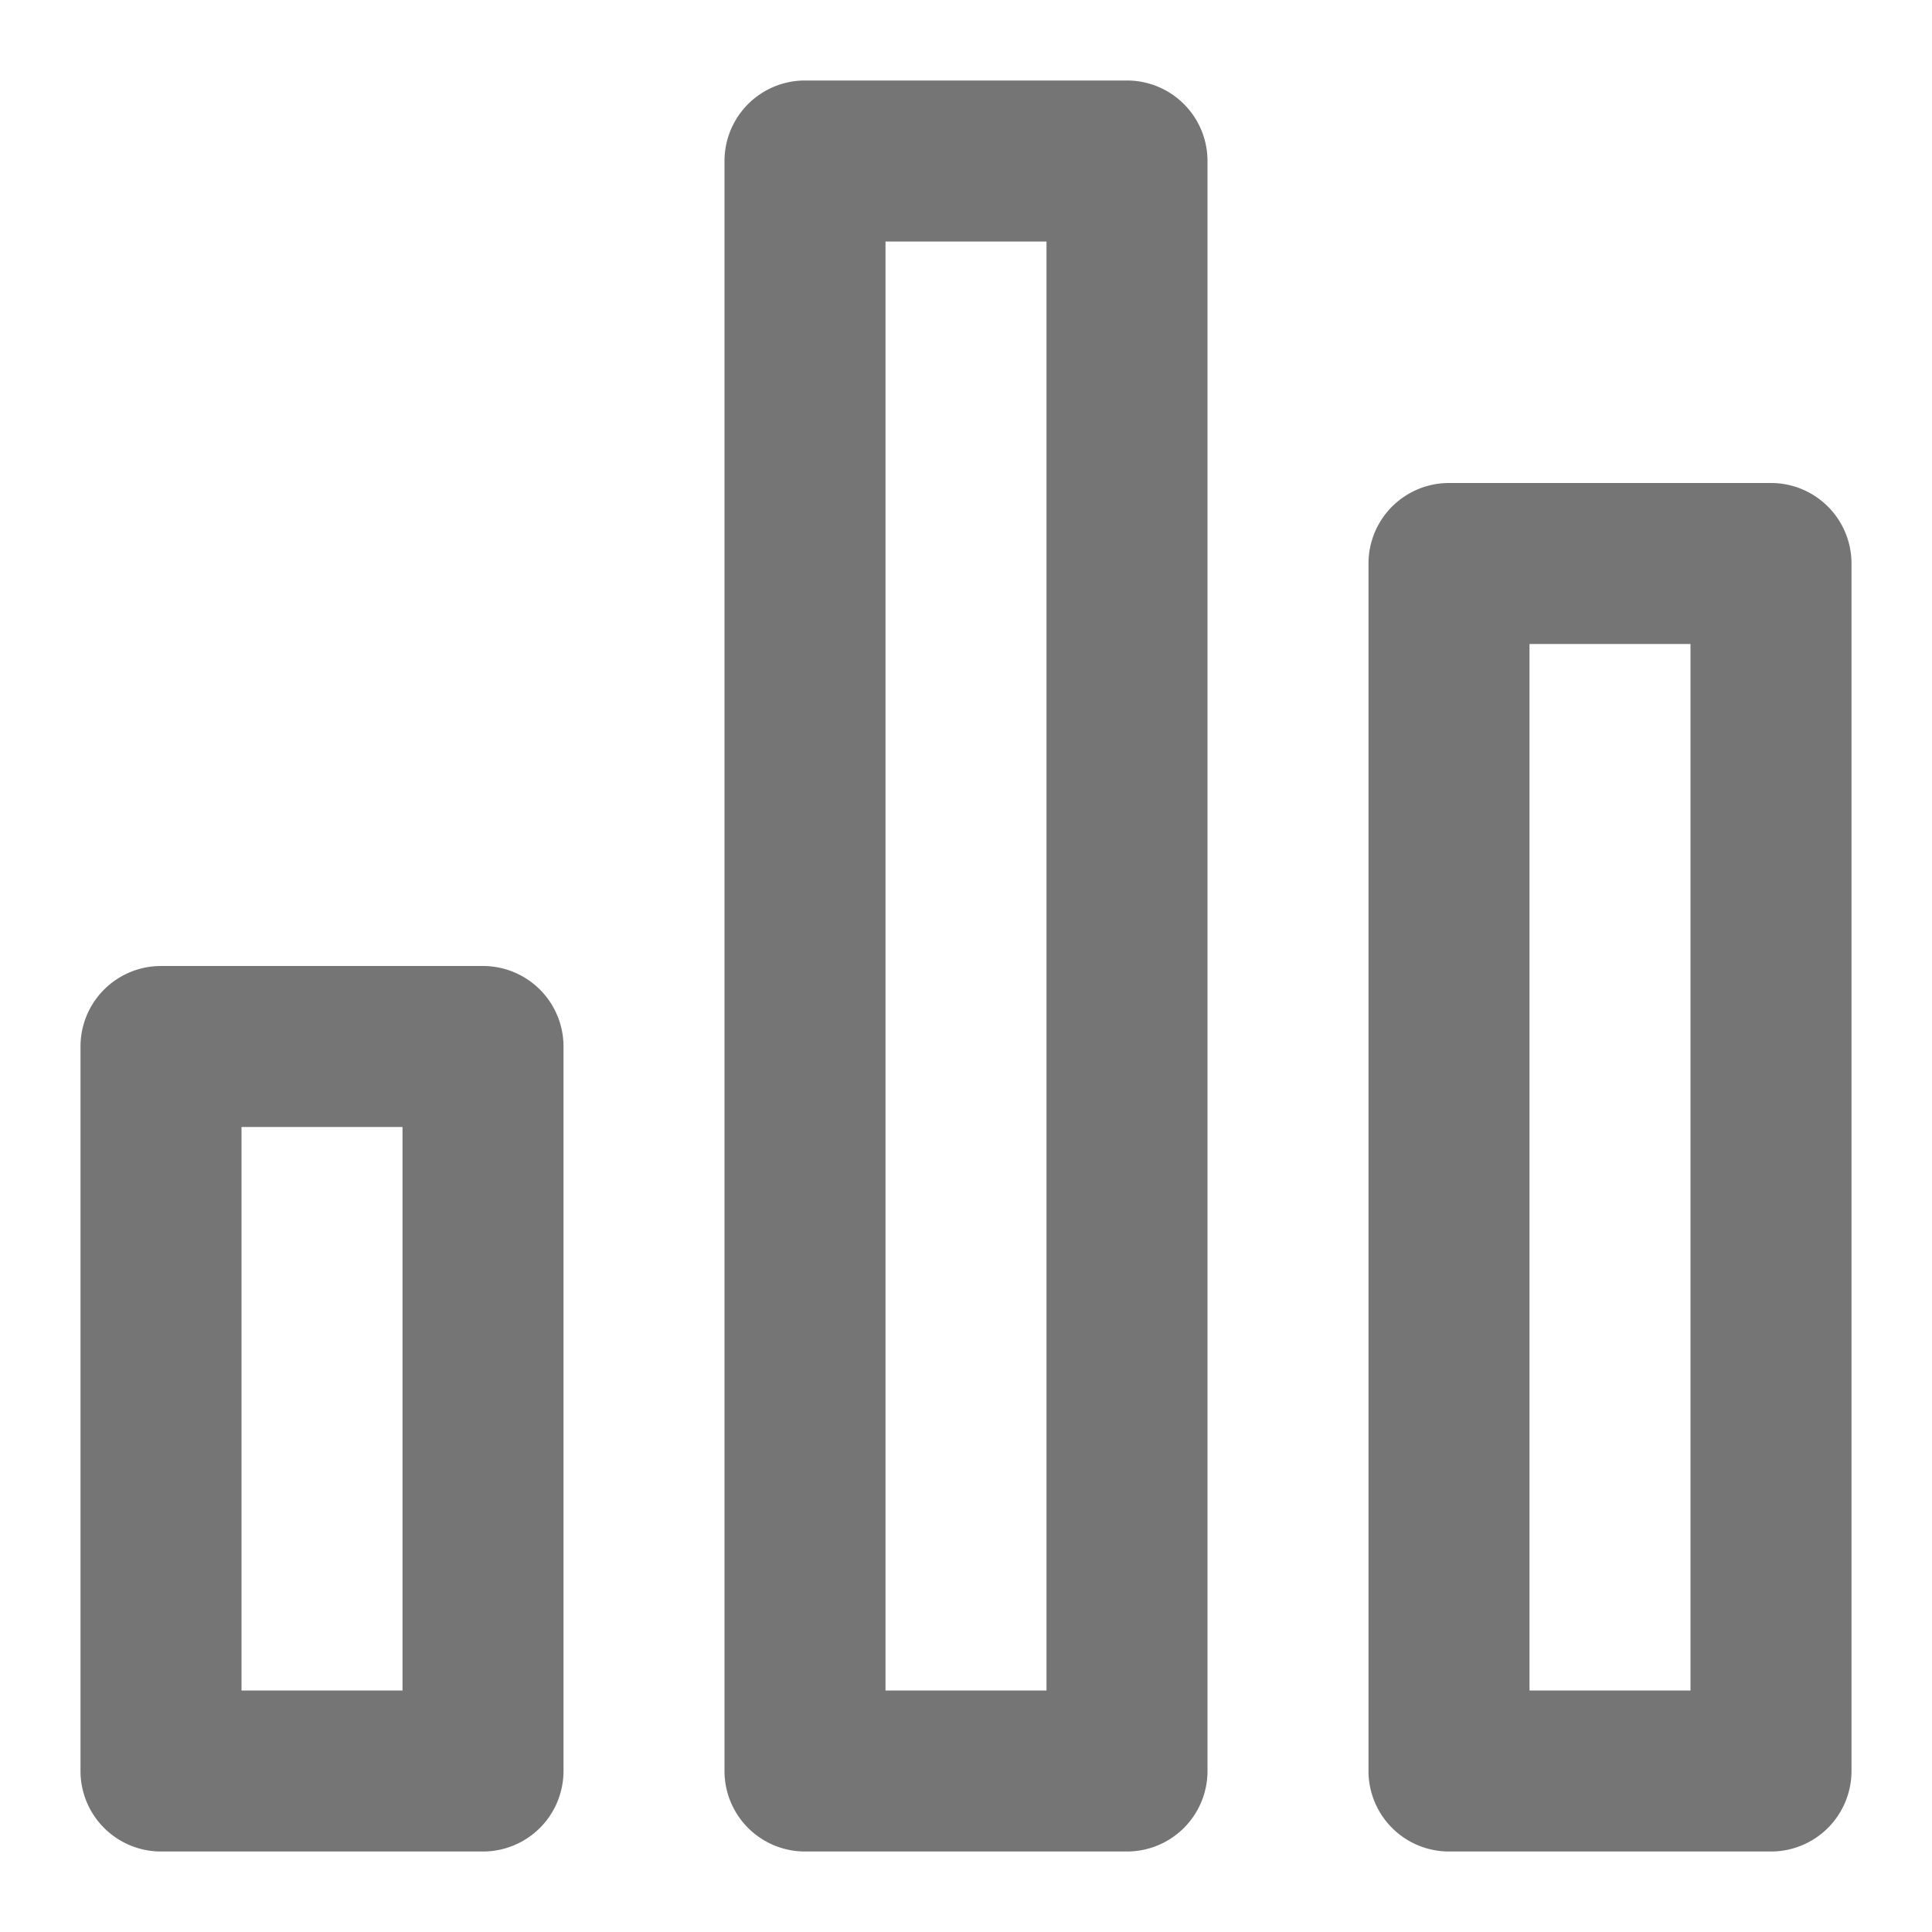 <svg xmlns="http://www.w3.org/2000/svg" version="1.1" xmlns:xlink="http://www.w3.org/1999/xlink" xmlns:svgjs="http://svgjs.com/svgjs" width="512" height="512" x="0" y="0" viewBox="0 0 24 24" style="enable-background:new 0 0 512 512" xml:space="preserve" class=""><g><path d="M6 23H2a1 1 0 0 1-1-1v-9a1 1 0 0 1 1-1h4a1 1 0 0 1 1 1v9a1 1 0 0 1-1 1zm-3-2h2v-7H3zm11 2h-4a1 1 0 0 1-1-1V2a1 1 0 0 1 1-1h4a1 1 0 0 1 1 1v20a1 1 0 0 1-1 1zm-3-2h2V3h-2zm11 2h-4a1 1 0 0 1-1-1V7a1 1 0 0 1 1-1h4a1 1 0 0 1 1 1v15a1 1 0 0 1-1 1zm-3-2h2V8h-2z" fill="#757575" data-original="#000000" class=""></path></g></svg>